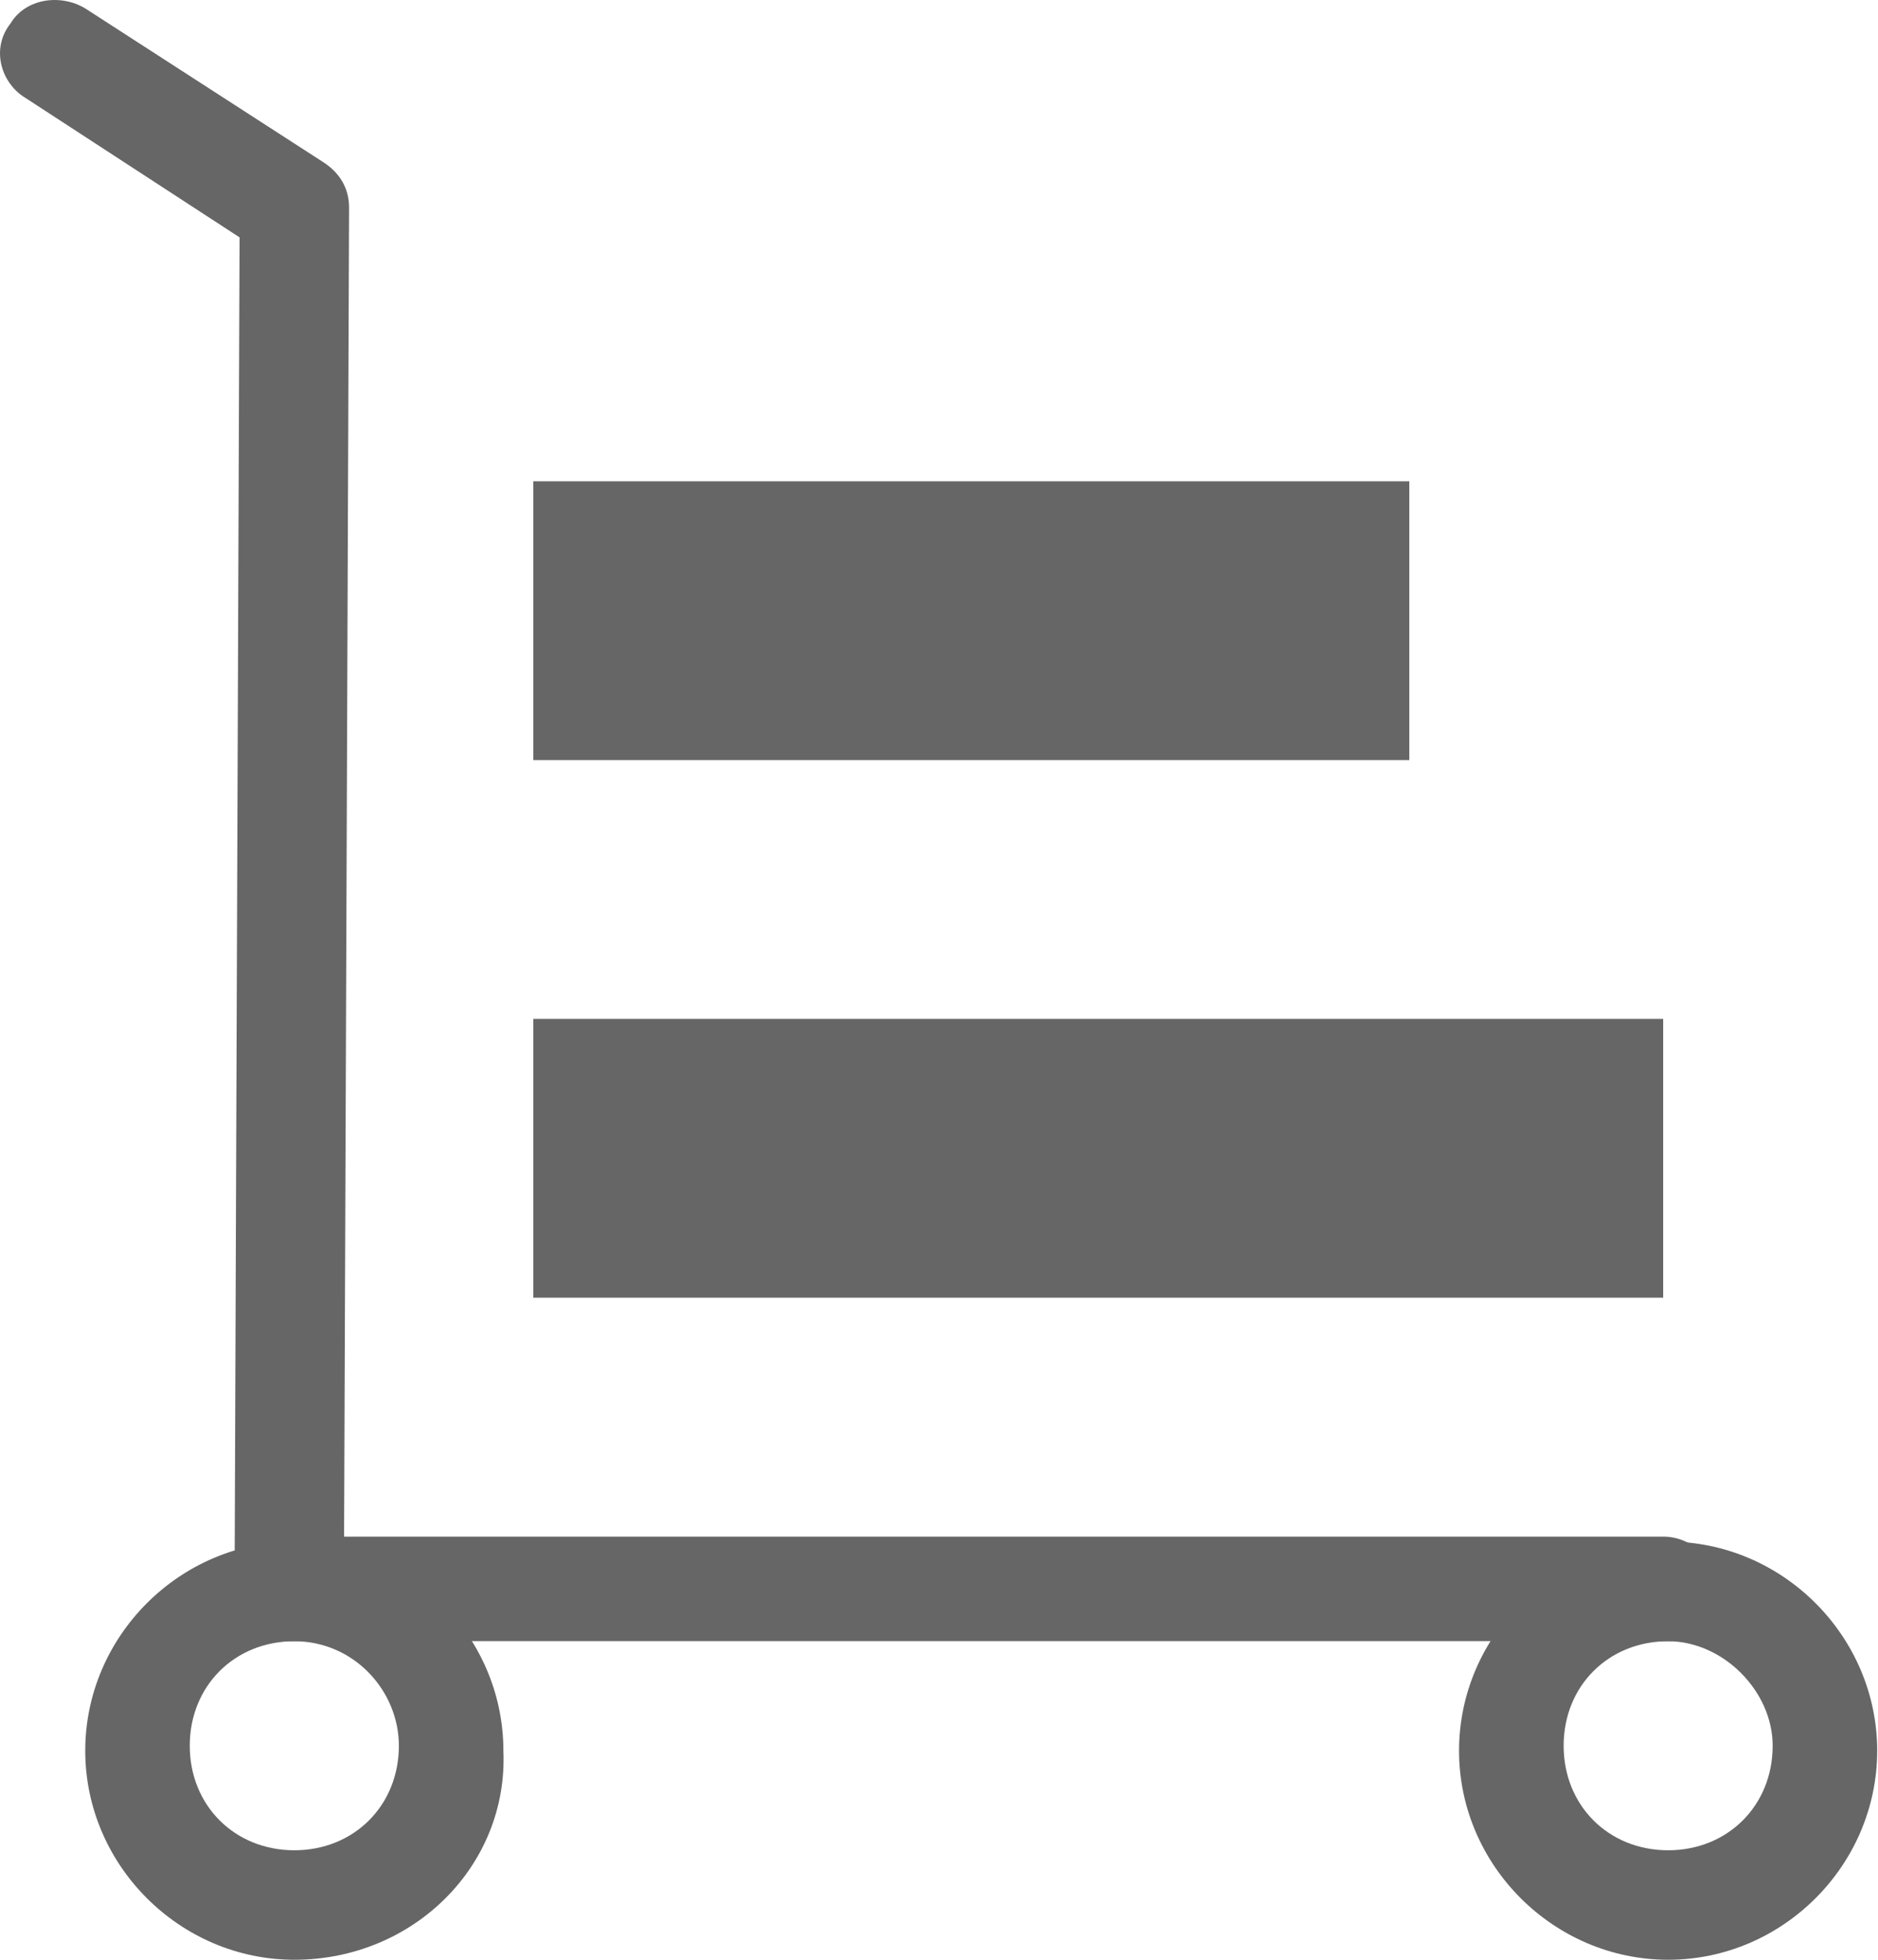 <svg width="23" height="24" viewBox="0 0 23 24" fill="none" xmlns="http://www.w3.org/2000/svg">
<path d="M3.605 24C2.202 24 1.044 22.842 1.044 21.44C1.044 20.038 2.202 18.879 3.605 18.879C5.007 18.879 6.165 20.038 6.165 21.44C6.226 22.842 5.068 24 3.605 24ZM3.605 20.099C2.873 20.099 2.324 20.647 2.324 21.379C2.324 22.11 2.873 22.659 3.605 22.659C4.336 22.659 4.885 22.11 4.885 21.379C4.885 20.708 4.336 20.099 3.605 20.099Z" fill="#666666"/>
<path d="M20.43 24C19.028 24 17.869 22.842 17.869 21.44C17.869 20.038 19.028 18.879 20.43 18.879C21.832 18.879 22.99 20.038 22.99 21.44C22.99 22.842 21.832 24 20.43 24ZM20.43 20.099C19.698 20.099 19.15 20.647 19.15 21.379C19.15 22.11 19.698 22.659 20.43 22.659C21.161 22.659 21.71 22.11 21.71 21.379C21.71 20.708 21.1 20.099 20.43 20.099Z" fill="#666666"/>
<path d="M20.43 20.098H3.544C3.361 20.098 3.178 20.037 3.056 19.915C2.934 19.793 2.873 19.61 2.873 19.427L2.934 2.907L0.313 1.2C0.008 1.017 -0.114 0.591 0.13 0.286C0.313 -0.019 0.739 -0.08 1.044 0.103L3.97 1.993C4.153 2.115 4.275 2.297 4.275 2.541L4.214 18.818H20.369C20.735 18.818 21.039 19.123 21.039 19.488C21.039 19.854 20.796 20.098 20.43 20.098Z" fill="#666666"/>
<path d="M20.369 12.478H6.531V15.892H20.369V12.478Z" fill="#666666"/>
<path d="M17.26 5.894H6.531V9.308H17.26V5.894Z" fill="#666666"/>
</svg>
